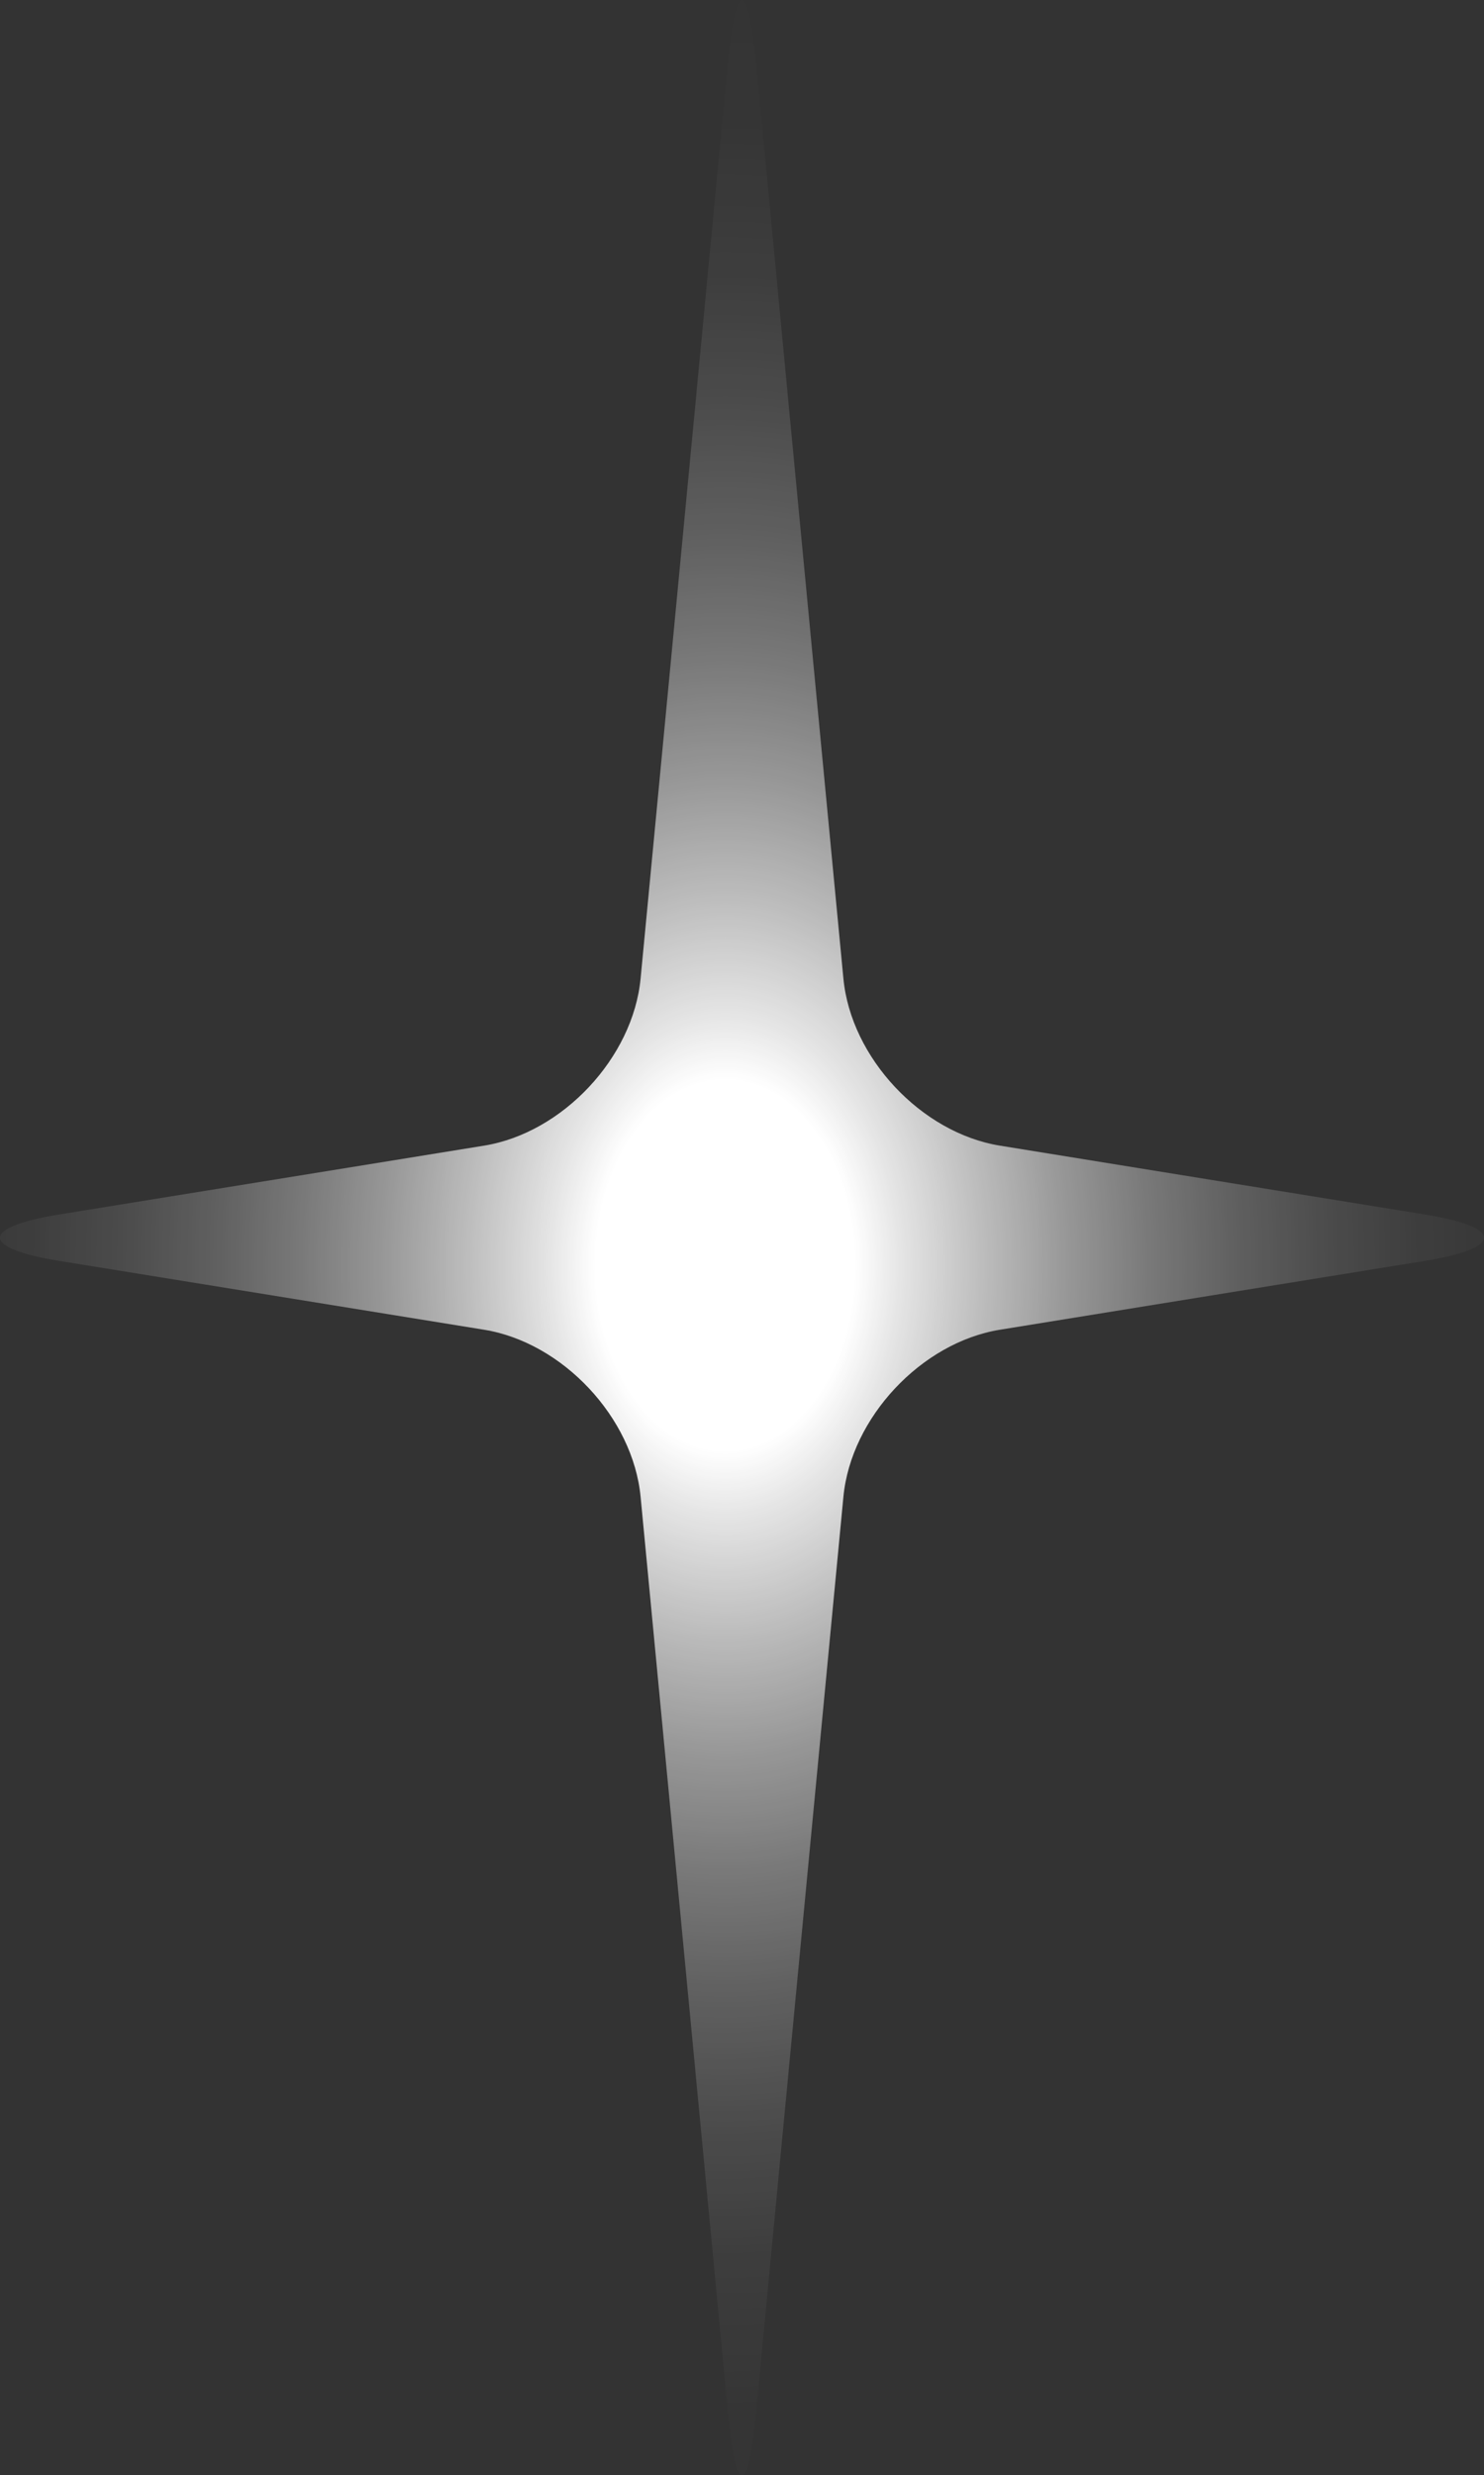 <?xml version="1.0" encoding="UTF-8"?><svg id="a" xmlns="http://www.w3.org/2000/svg" xmlns:xlink="http://www.w3.org/1999/xlink" viewBox="0 0 102.6 171.03"><rect x="0" y="0" width="102.6" height="171.03" fill="#333333" stroke="none"/><defs><style>.c{fill:url(#b);}</style><radialGradient id="b" cx="50.13" cy="87.43" fx="50.13" fy="87.43" r="91.51" gradientTransform="translate(-11.07 137.56) rotate(-90) scale(1 .7)" gradientUnits="userSpaceOnUse"><stop offset=".14" stop-color="#fff"/><stop offset=".19" stop-color="#fff" stop-opacity=".87"/><stop offset=".28" stop-color="#fff" stop-opacity=".67"/><stop offset=".37" stop-color="#fff" stop-opacity=".49"/><stop offset=".46" stop-color="#fff" stop-opacity=".34"/><stop offset=".55" stop-color="#fff" stop-opacity=".22"/><stop offset=".65" stop-color="#fff" stop-opacity=".12"/><stop offset=".75" stop-color="#fff" stop-opacity=".05"/><stop offset=".87" stop-color="#fff" stop-opacity=".01"/><stop offset="1" stop-color="#fff" stop-opacity="0"/></radialGradient></defs><path class="c" d="M50.35,4.11c.52-5.48,1.38-5.48,1.9,0l6.06,63.5c.52,5.48,5.39,10.67,10.82,11.55l29.4,4.76c5.43,.88,5.43,2.32,0,3.2l-29.4,4.76c-5.43,.88-10.3,6.08-10.82,11.55l-6.06,63.5c-.52,5.48-1.38,5.48-1.9,0l-6.06-63.5c-.52-5.48-5.39-10.67-10.82-11.55l-29.4-4.76c-5.43-.88-5.43-2.32,0-3.2l29.4-4.76c5.43-.88,10.3-6.08,10.82-11.55L50.35,4.11Z"/></svg>
